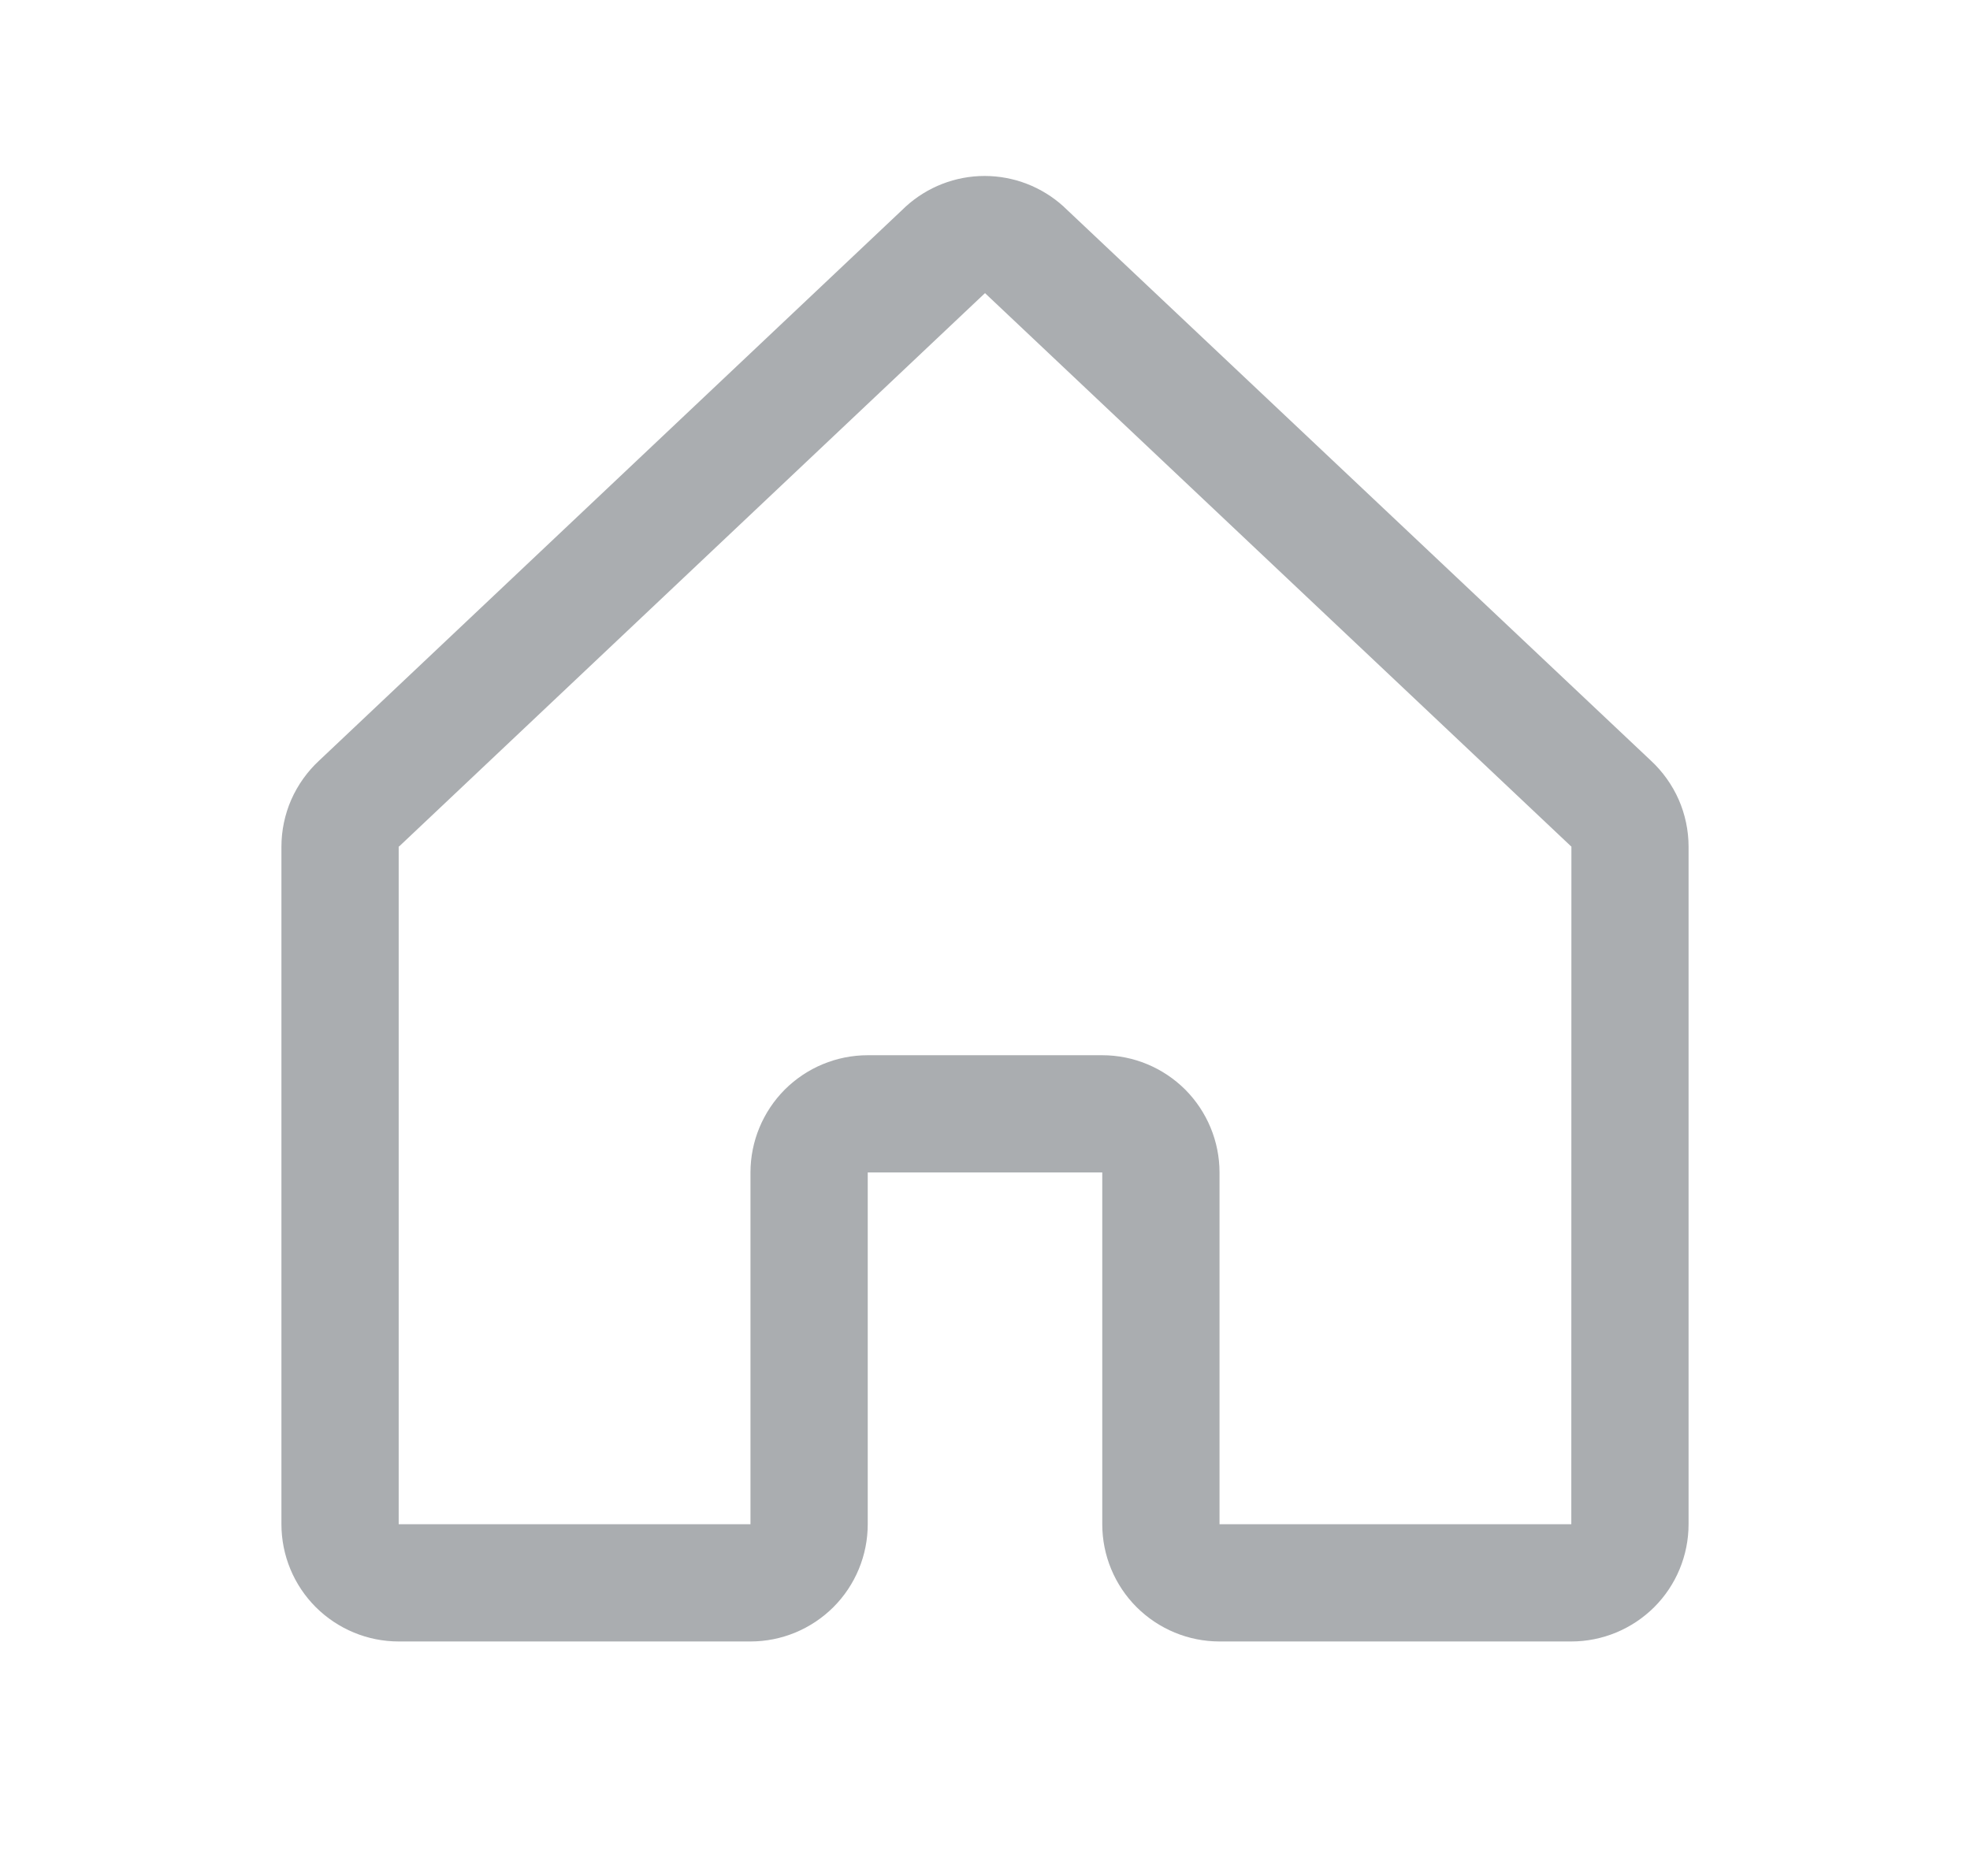 <svg width="21" height="20" viewBox="0 0 21 20" fill="none" xmlns="http://www.w3.org/2000/svg">
<g id="House">
<path id="Vector" d="M17.596 8.107L11.346 2.21C11.343 2.208 11.34 2.205 11.338 2.202C11.107 1.992 10.807 1.876 10.496 1.876C10.185 1.876 9.886 1.992 9.655 2.202L9.647 2.21L3.404 8.107C3.277 8.224 3.175 8.367 3.105 8.525C3.036 8.683 3 8.854 3 9.027V16.25C3 16.582 3.132 16.9 3.366 17.134C3.601 17.368 3.918 17.5 4.25 17.5H8C8.332 17.5 8.649 17.368 8.884 17.134C9.118 16.9 9.25 16.582 9.25 16.25V12.5H11.75V16.25C11.75 16.582 11.882 16.9 12.116 17.134C12.351 17.368 12.668 17.5 13 17.5H16.75C17.081 17.5 17.399 17.368 17.634 17.134C17.868 16.9 18 16.582 18 16.25V9.027C18 8.854 17.964 8.683 17.895 8.525C17.825 8.367 17.723 8.224 17.596 8.107ZM16.75 16.25H13V12.5C13 12.169 12.868 11.851 12.634 11.616C12.399 11.382 12.082 11.25 11.75 11.25H9.25C8.918 11.25 8.601 11.382 8.366 11.616C8.132 11.851 8 12.169 8 12.5V16.25H4.25V9.027L4.259 9.02L10.5 3.125L16.742 9.018L16.751 9.026L16.75 16.25Z" fill="#AAADB0"/>
</g>
</svg>
